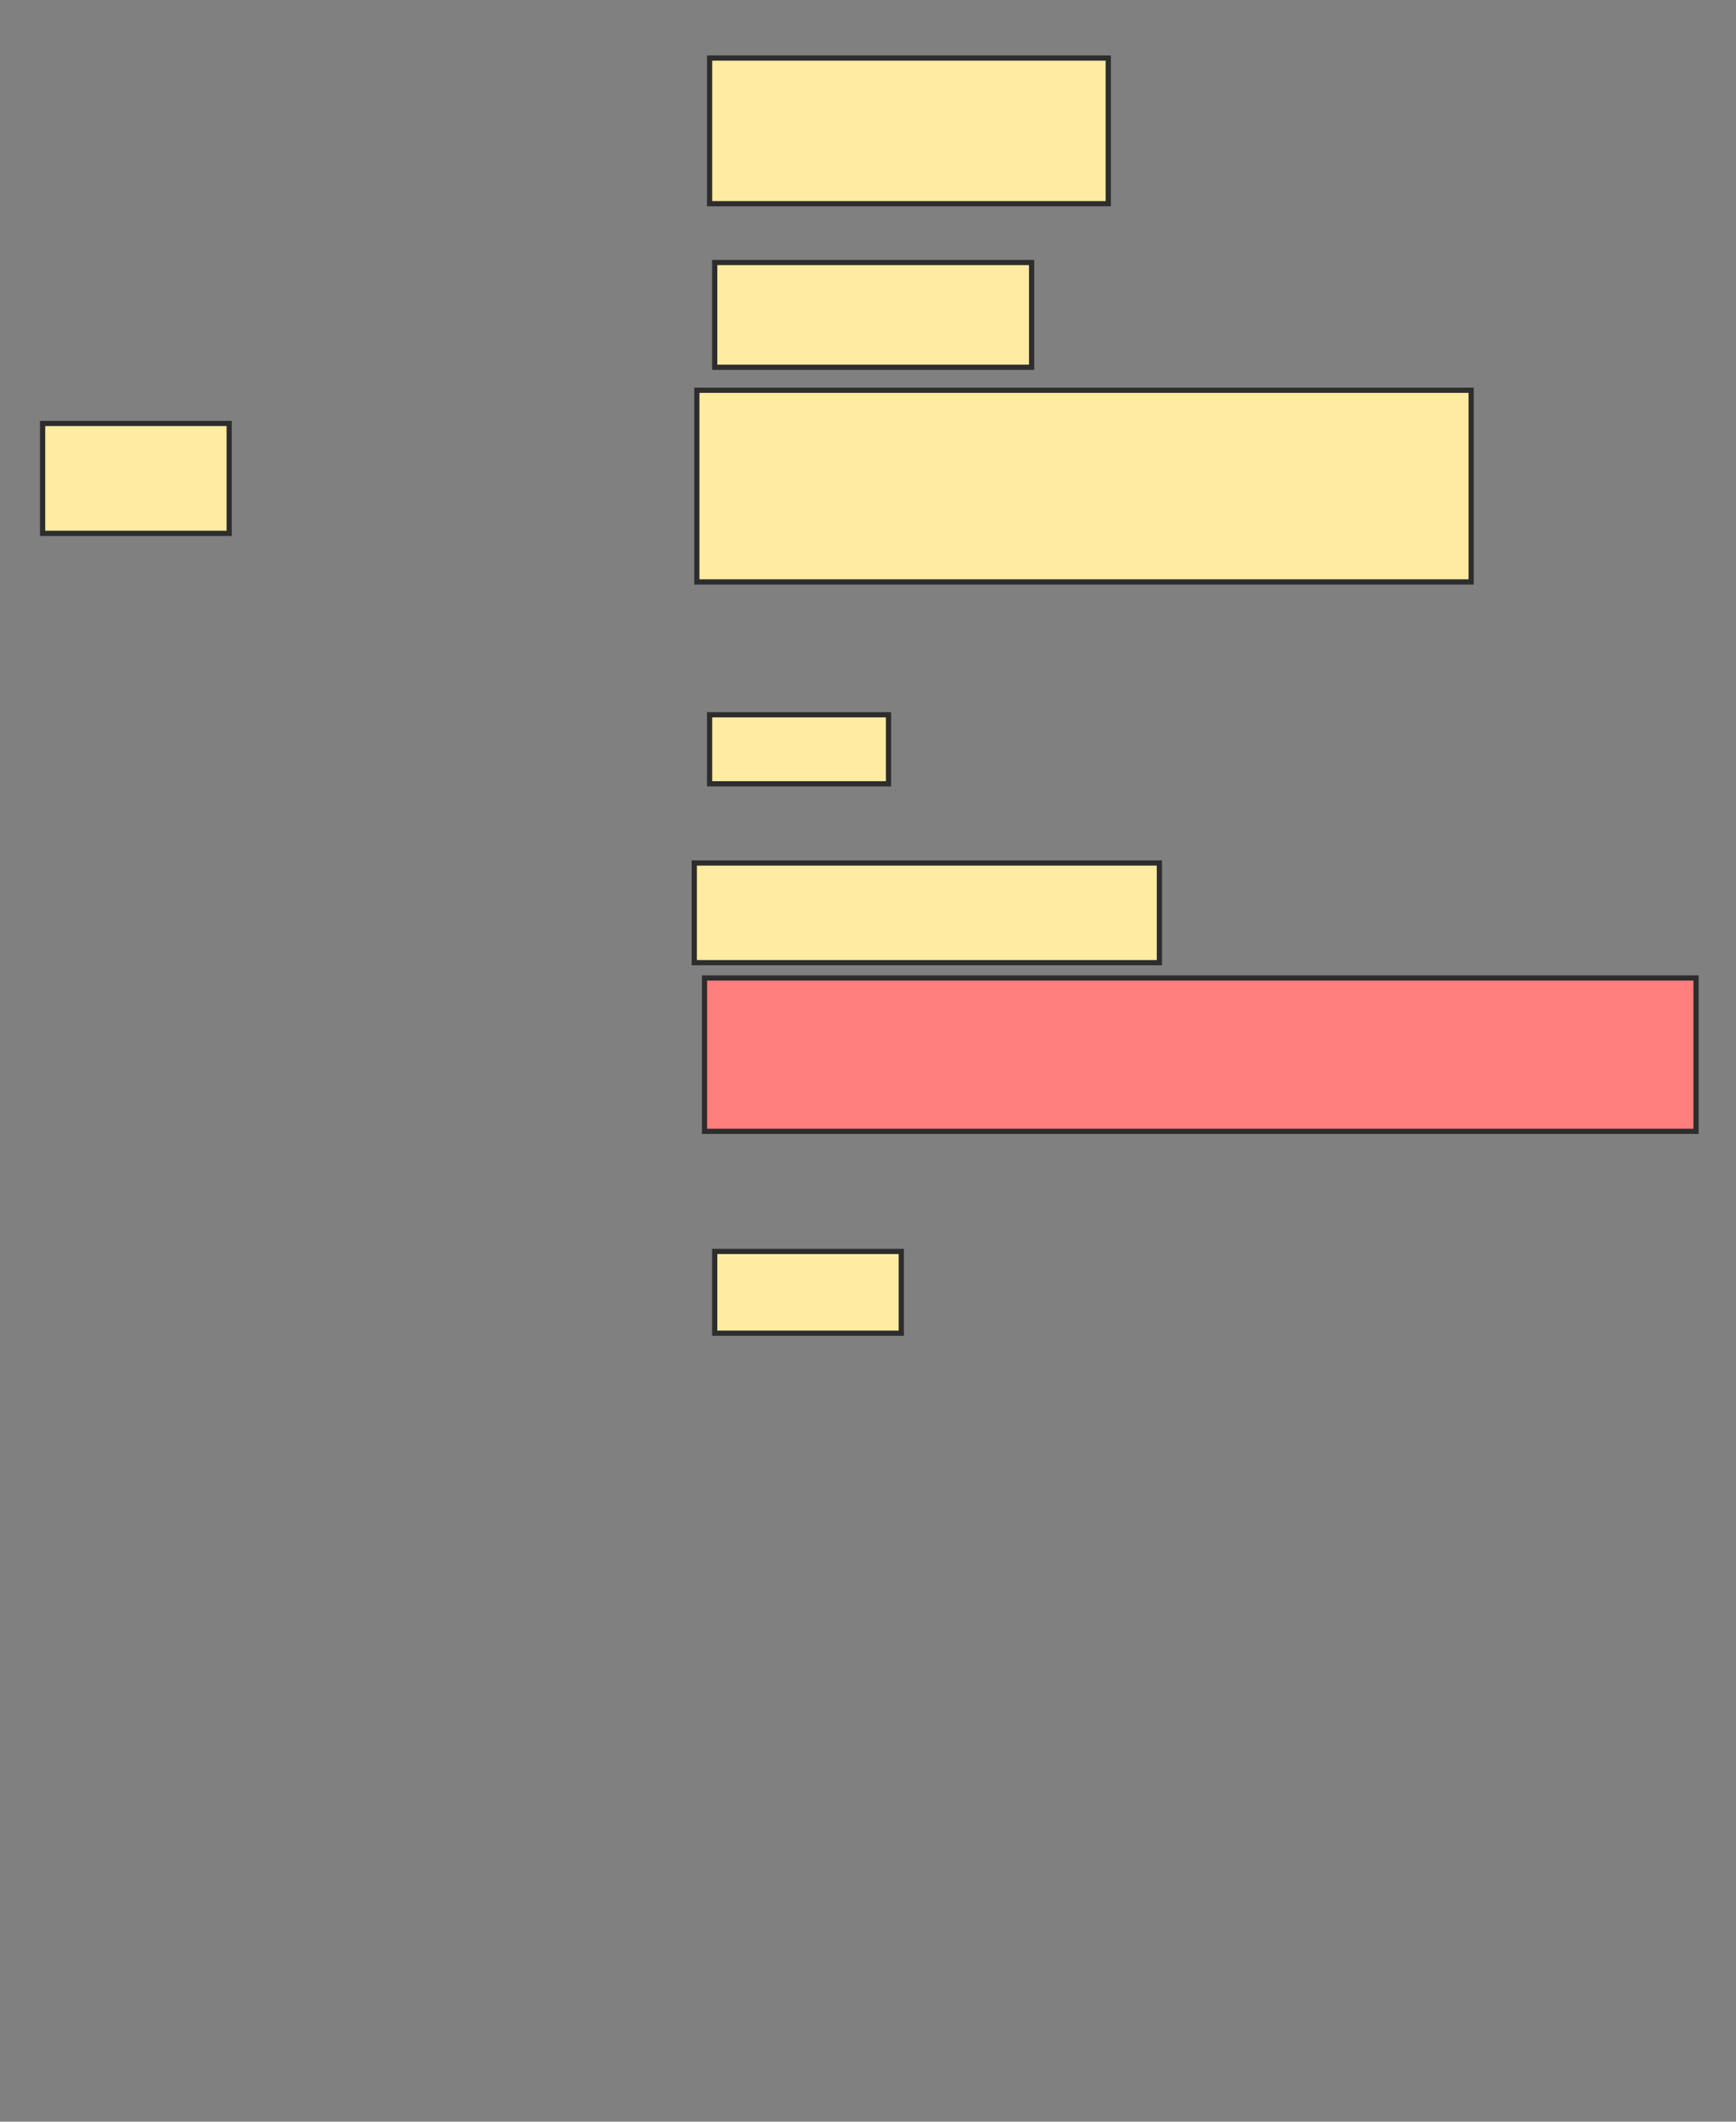 <svg xmlns="http://www.w3.org/2000/svg" width="333" height="407">
 <rect width="100%" height="100%" fill="#808080" stroke="none"/>
 <!-- Created with Image Occlusion Enhanced -->
 <g>
  <title>Labels</title>
 </g>
 <g>
  <title>Masks</title>
  
  <rect id="fab4b87c6b804c5eb28d9f52469ab6bf-ao-1" height="21.078" width="35.784" y="81.235" x="8.176" stroke="#2D2D2D" fill="#FFEBA2"/>
  <rect id="fab4b87c6b804c5eb28d9f52469ab6bf-ao-2" height="27.941" width="76.471" y="11.137" x="136.118" stroke="#2D2D2D" fill="#FFEBA2"/>
  <rect id="fab4b87c6b804c5eb28d9f52469ab6bf-ao-3" height="20.098" width="60.784" y="50.353" x="137.098" stroke="#2D2D2D" fill="#FFEBA2"/>
  <rect id="fab4b87c6b804c5eb28d9f52469ab6bf-ao-4" height="36.765" width="148.529" y="74.863" x="133.667" stroke="#2D2D2D" fill="#FFEBA2"/>
  <rect id="fab4b87c6b804c5eb28d9f52469ab6bf-ao-5" height="13.235" width="34.314" y="137.118" x="136.118" stroke="#2D2D2D" fill="#FFEBA2"/>
  <rect id="fab4b87c6b804c5eb28d9f52469ab6bf-ao-6" height="19.118" width="89.216" y="165.549" x="133.176" stroke="#2D2D2D" fill="#FFEBA2"/>
  <rect id="fab4b87c6b804c5eb28d9f52469ab6bf-ao-7" height="29.412" width="190.196" y="187.608" x="135.137" stroke="#2D2D2D" fill="#FF7E7E" class="qshape"/>
  <rect id="fab4b87c6b804c5eb28d9f52469ab6bf-ao-8" height="15.686" width="35.784" y="240.059" x="137.098" stroke="#2D2D2D" fill="#FFEBA2"/>
 </g>
</svg>